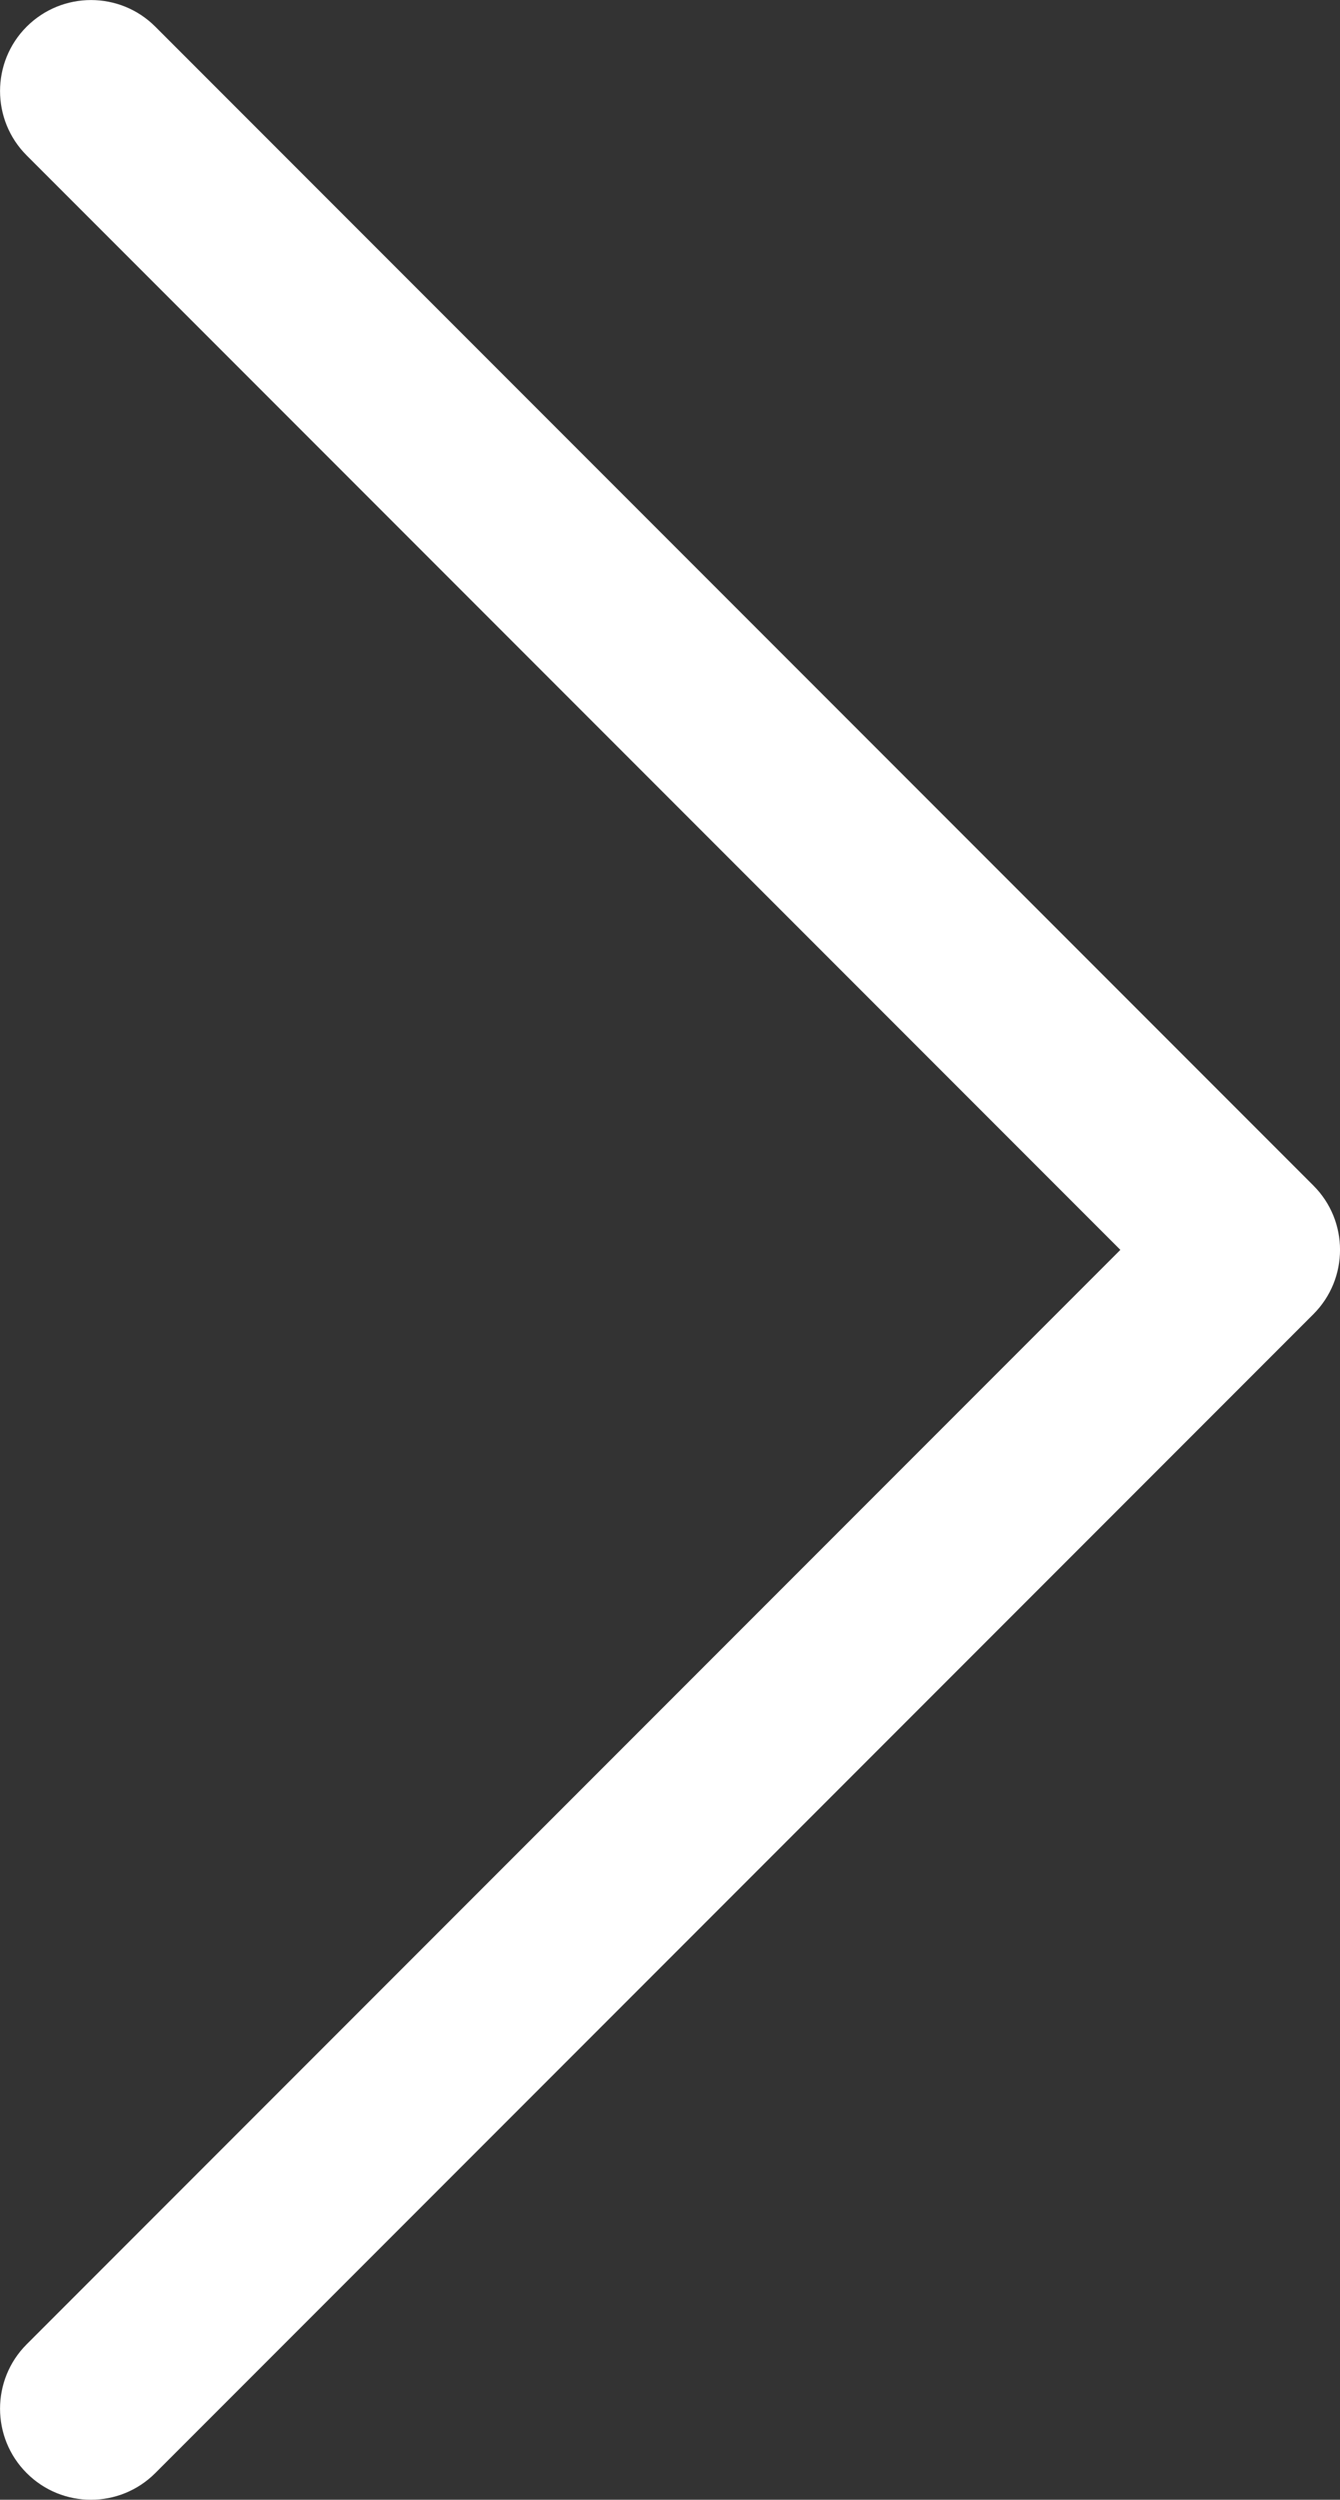 <?xml version="1.0" encoding="iso-8859-1"?>
<!-- Generator: Adobe Illustrator 17.0.0, SVG Export Plug-In . SVG Version: 6.00 Build 0)  -->
<!DOCTYPE svg PUBLIC "-//W3C//DTD SVG 1.1//EN" "http://www.w3.org/Graphics/SVG/1.1/DTD/svg11.dtd">
<svg version="1.1" id="&#x56FE;&#x5C42;_1" xmlns="http://www.w3.org/2000/svg" xmlns:xlink="http://www.w3.org/1999/xlink" x="0px"
	 y="0px" width="14.728px" height="27.456px" viewBox="0 0 14.728 27.456" style="enable-background:new 0 0 14.728 27.456;"
	 xml:space="preserve">
<rect x="0" y="0" width="14.728" height="27.456" fill="#333333" stroke="none"/>
<path style="fill-rule:evenodd;clip-rule:evenodd;fill:#ffffff;" d="M14.435,14.435L1.707,27.163c-0.391,0.391-1.024,0.391-1.414,0
	c-0.39-0.39-0.39-1.024,0-1.414l12.021-12.021L0.293,1.707c-0.39-0.39-0.39-1.024,0-1.414c0.391-0.39,1.024-0.39,1.414,0
	l12.728,12.728C14.826,13.411,14.826,14.044,14.435,14.435z"/>
</svg>
